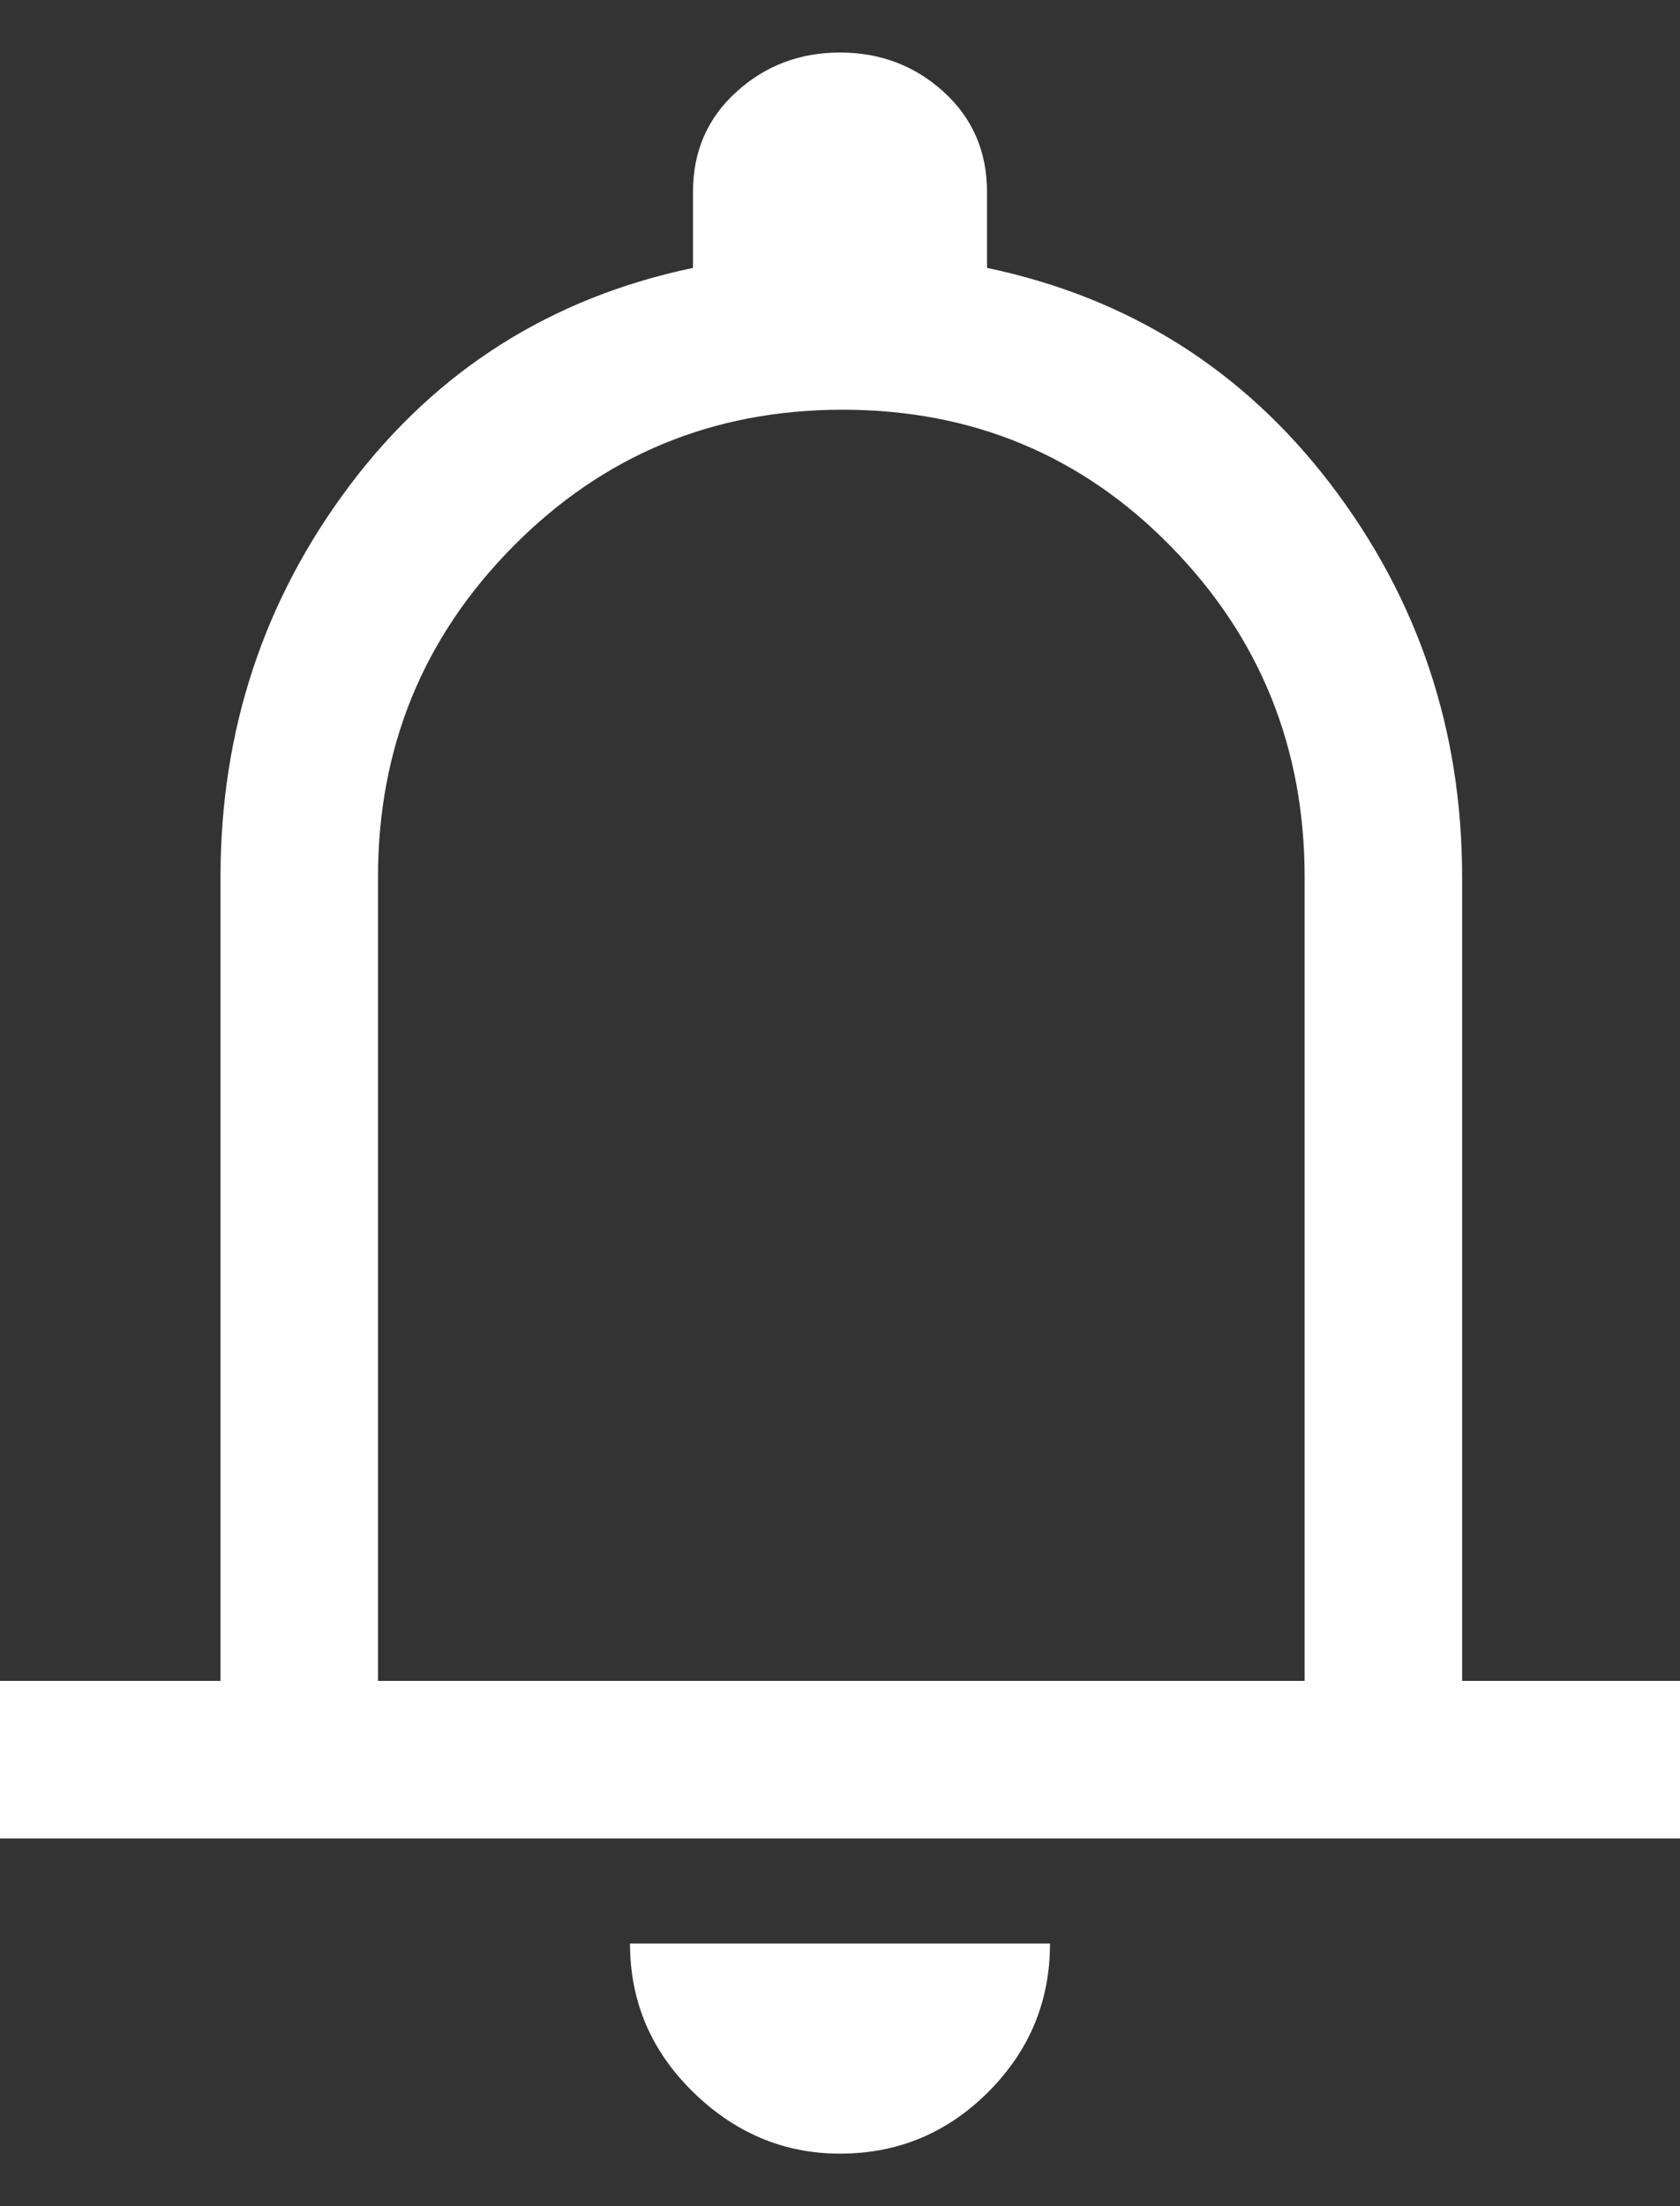 <svg width="16" height="21" viewBox="0 0 16 21" fill="none" xmlns="http://www.w3.org/2000/svg">
<rect x="0" y="0" width="16" height="21" fill="#333333" stroke="none"/>
<path d="M0 17.5V16H2.1V8.35C2.1 6.95 2.513 5.704 3.337 4.612C4.162 3.521 5.25 2.833 6.6 2.55V1.825C6.6 1.442 6.737 1.125 7.013 0.875C7.287 0.625 7.617 0.5 8 0.5C8.383 0.5 8.713 0.625 8.988 0.875C9.262 1.125 9.4 1.442 9.4 1.825V2.55C10.75 2.833 11.842 3.521 12.675 4.612C13.508 5.704 13.925 6.95 13.925 8.35V16H16V17.5H0ZM8 20.5C7.467 20.5 7 20.304 6.6 19.913C6.2 19.521 6 19.05 6 18.5H10C10 19.05 9.804 19.521 9.412 19.913C9.021 20.304 8.55 20.5 8 20.5ZM3.6 16H12.425V8.35C12.425 7.117 12 6.067 11.15 5.2C10.3 4.333 9.258 3.9 8.025 3.9C6.792 3.9 5.746 4.333 4.888 5.2C4.029 6.067 3.6 7.117 3.6 8.35V16Z" fill="white"/>
</svg>
